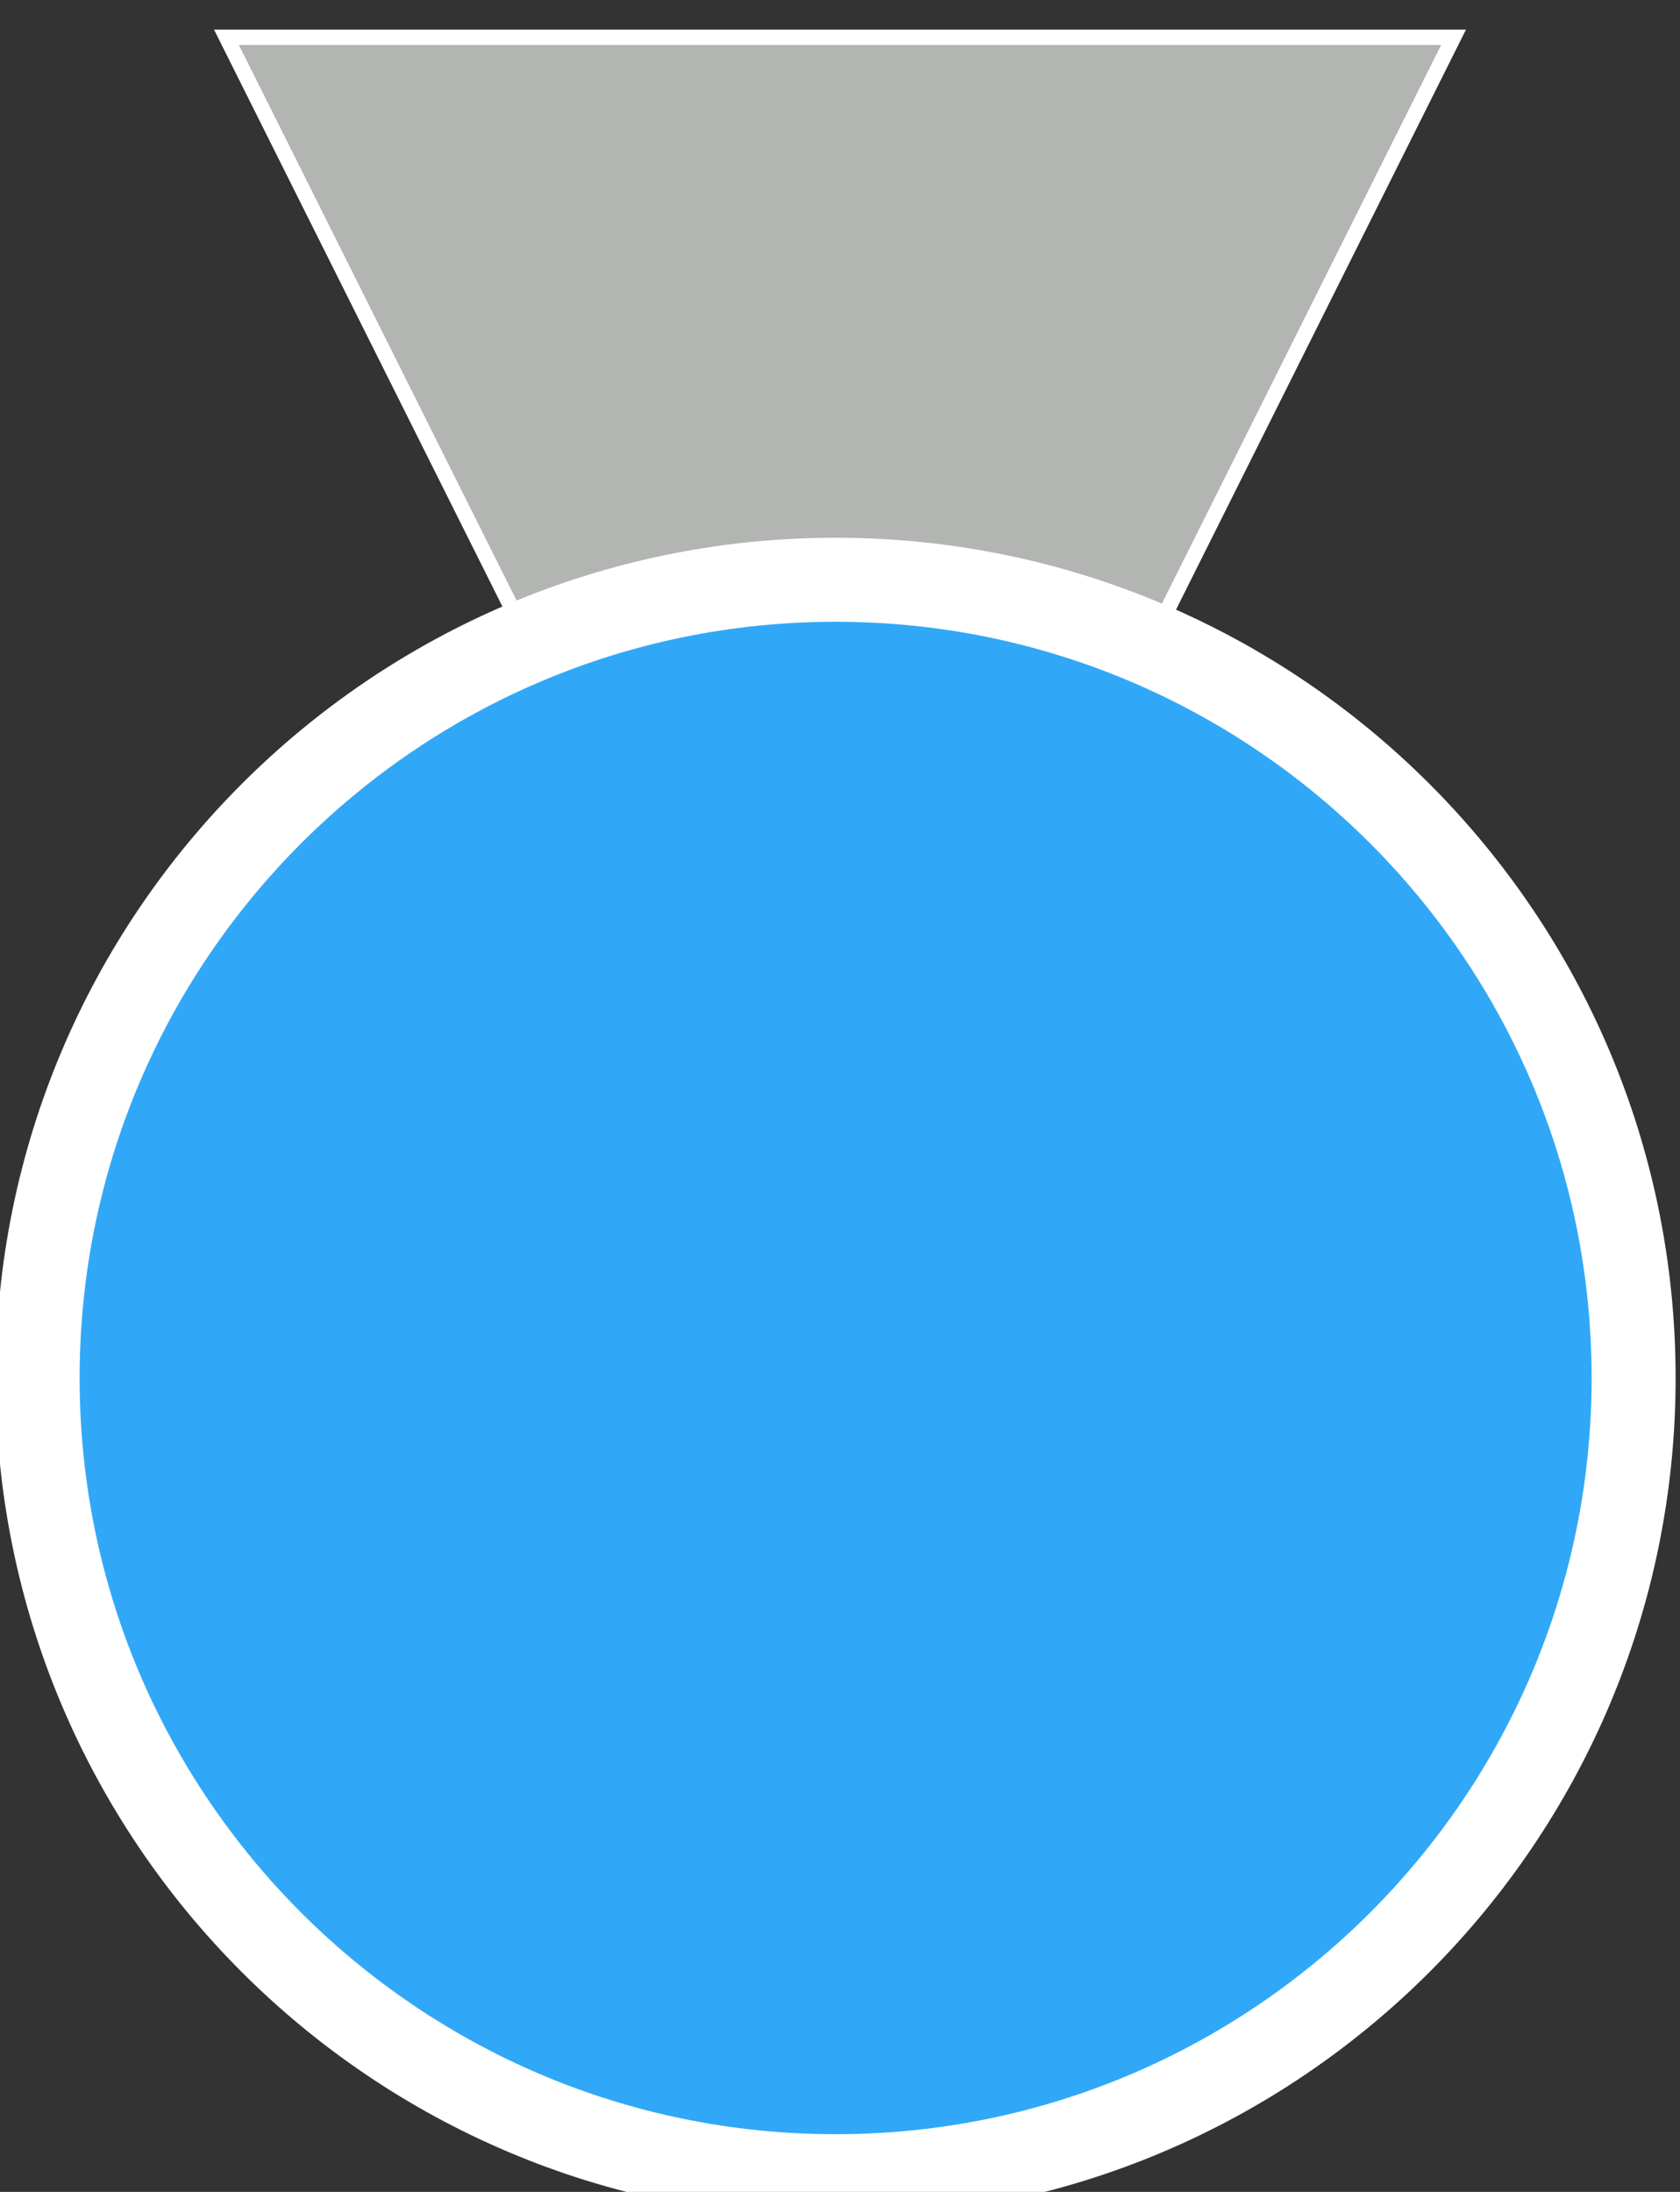 <?xml version="1.0" encoding="UTF-8" standalone="no" ?>
<!DOCTYPE svg PUBLIC "-//W3C//DTD SVG 1.1//EN" "http://www.w3.org/Graphics/SVG/1.1/DTD/svg11.dtd">
<svg xmlns="http://www.w3.org/2000/svg" xmlns:xlink="http://www.w3.org/1999/xlink" version="1.1" width="23" height="30" viewBox="0 0 23 30" xml:space="preserve">
<rect x="0" y="0" width="23" height="30" fill="#333333" stroke="none"/>
<desc>Created with Fabric.js 4.6.0</desc>
<defs>
</defs>
<g transform="matrix(-0.21 0 0 -0.21 11.5 8.91)" id="SNdzw-wL9oiBqJX01qIpS"  >
<path style="stroke: rgb(255,255,255); stroke-width: 1; stroke-dasharray: none; stroke-linecap: butt; stroke-dashoffset: 0; stroke-linejoin: miter; stroke-miterlimit: 4; fill: rgb(179,181,179); fill-rule: nonzero; opacity: 1;" vector-effect="non-scaling-stroke"  transform=" translate(-40, -40)" d="M 60 40 L 80 80 L 40 80 L 0 80 L 20 40 L 40 0 L 60 40 z" stroke-linecap="round" />
</g>
<g transform="matrix(1.15 0 0 1.15 11.44 18.86)" id="9We3KW96VoUasz_OvGfj9"  >
<path style="stroke: rgb(255,255,255); stroke-width: 1; stroke-dasharray: none; stroke-linecap: butt; stroke-dashoffset: 0; stroke-linejoin: miter; stroke-miterlimit: 4; fill: rgb(49,168,247); fill-rule: nonzero; opacity: 1;" vector-effect="non-scaling-stroke"  transform=" translate(0, 0)" d="M 0 -9.5 C 5.244 -9.5 9.5 -5.244 9.5 0 C 9.5 5.244 5.244 9.5 0 9.5 C -5.244 9.5 -9.5 5.244 -9.5 0 C -9.5 -5.244 -5.244 -9.5 0 -9.5 z" stroke-linecap="round" />
</g>
</svg>